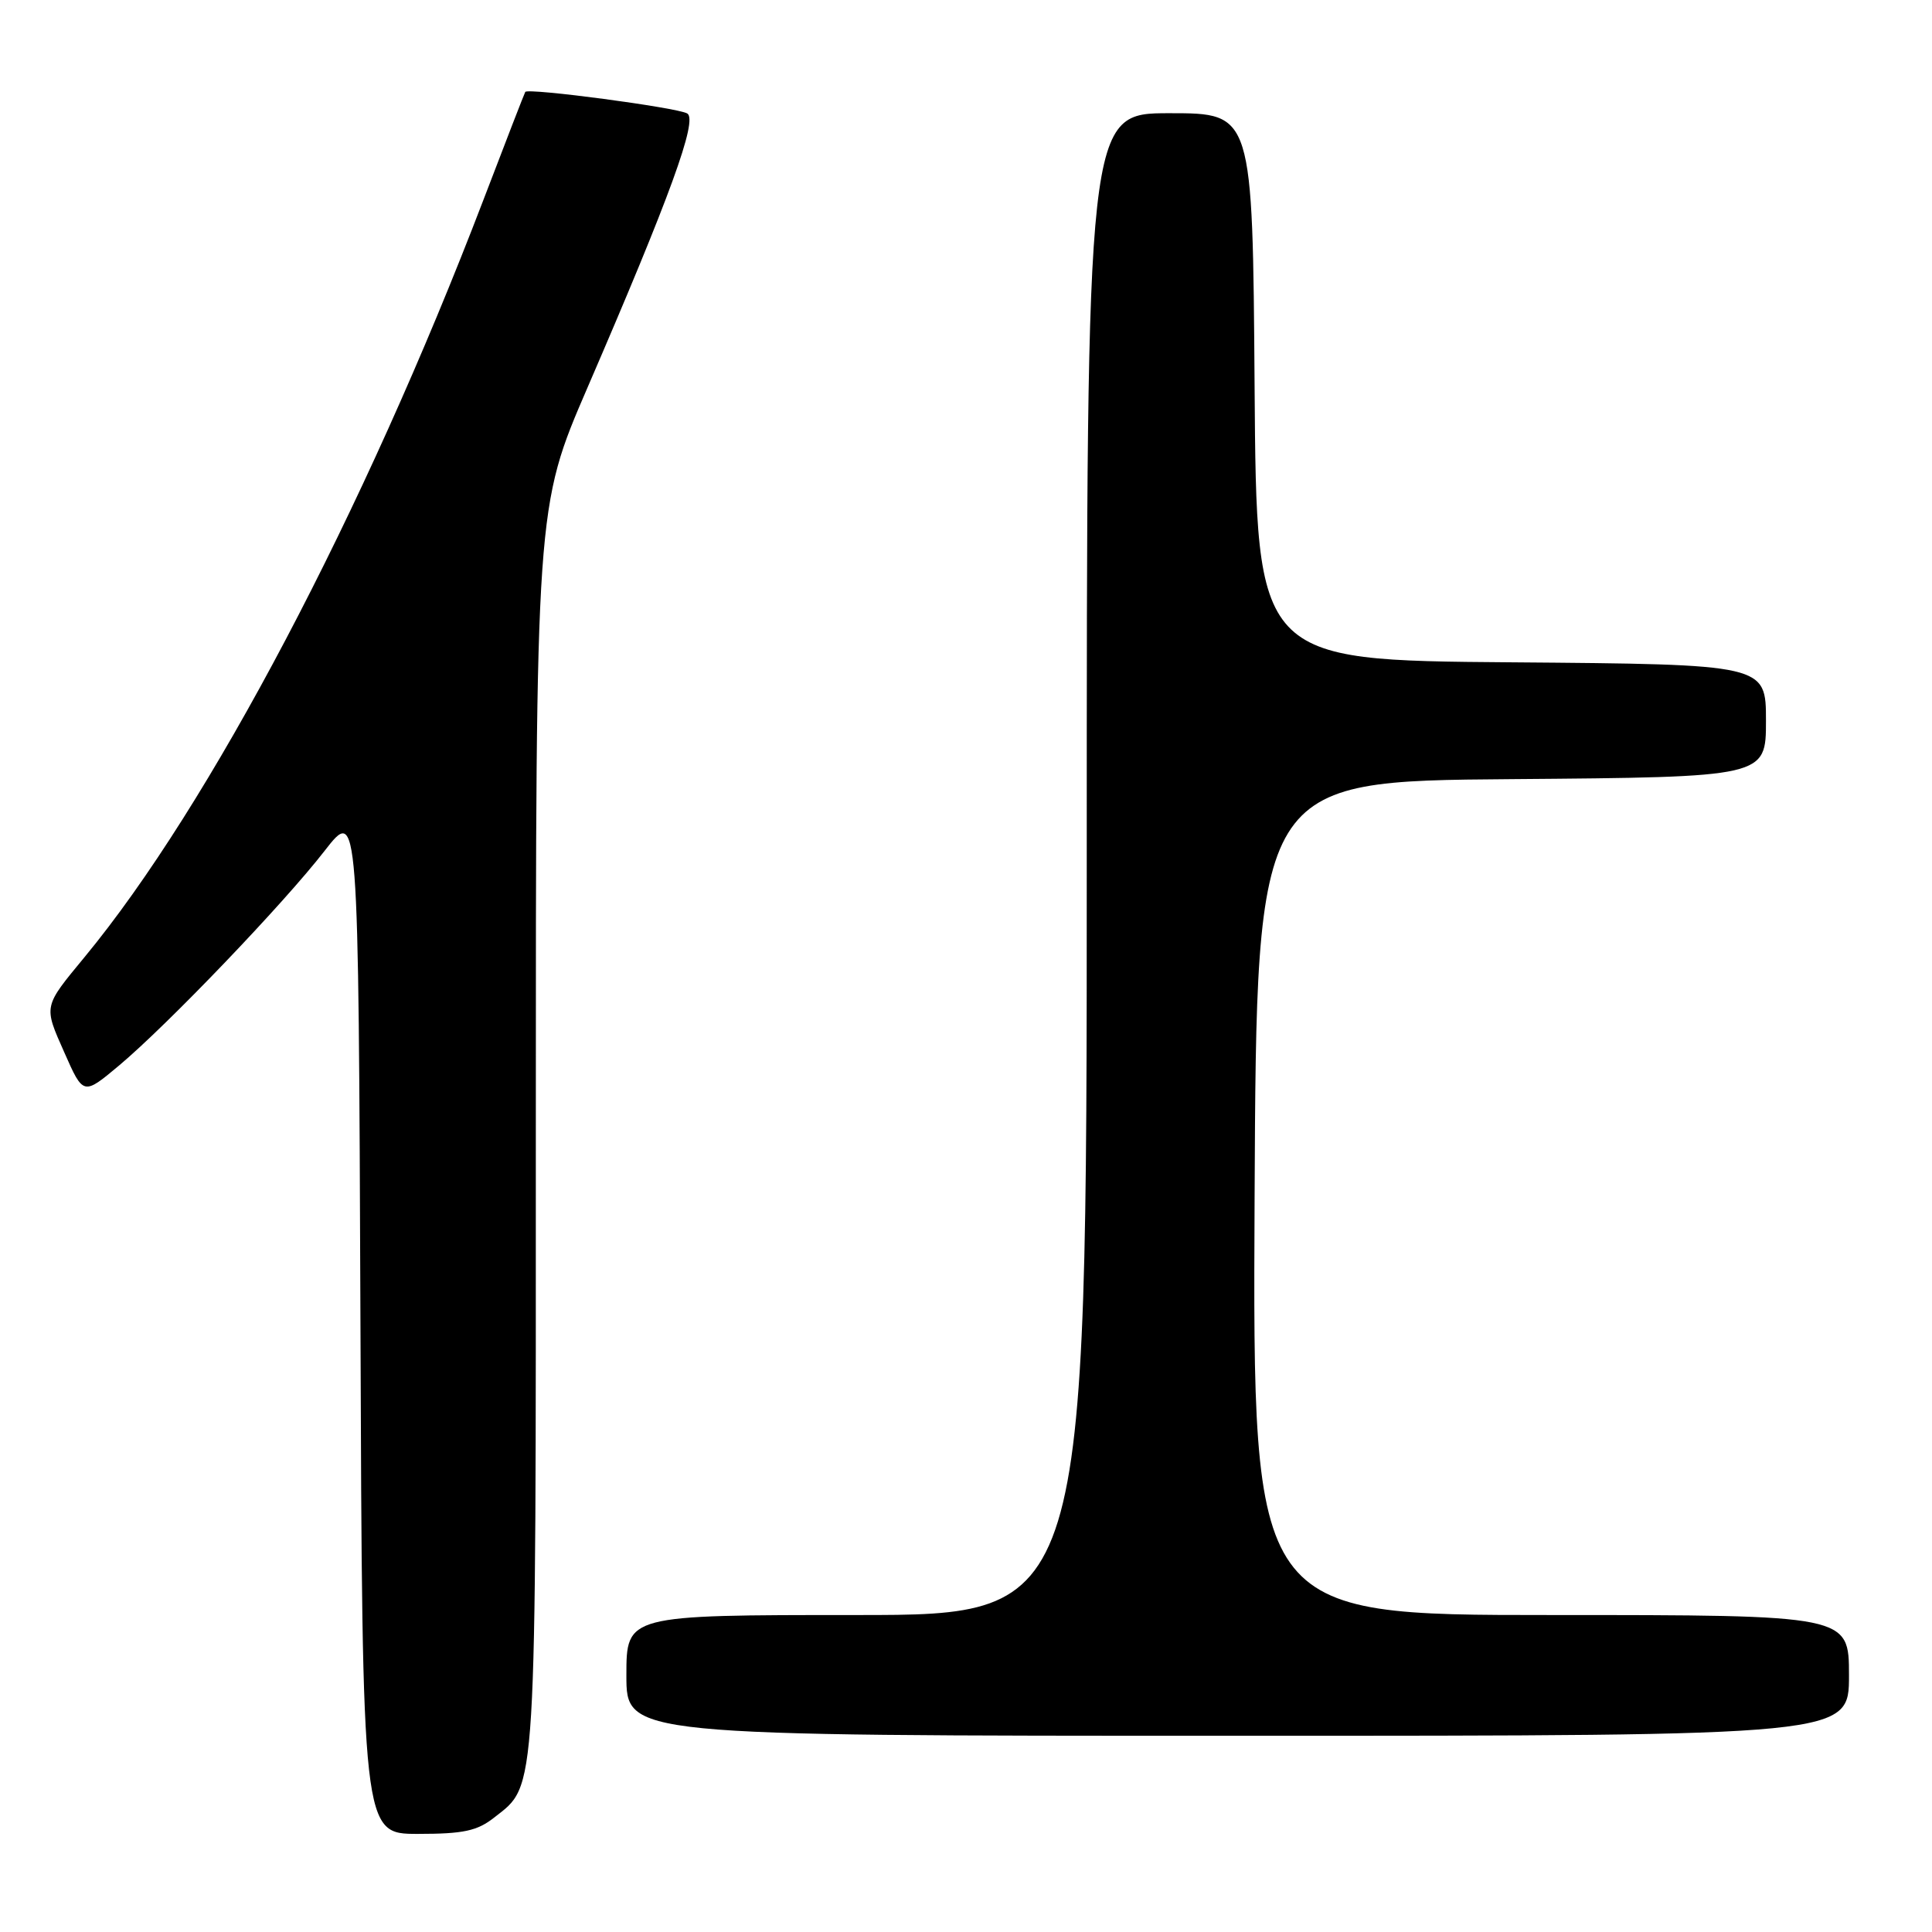 <?xml version="1.0" encoding="UTF-8" standalone="no"?>
<!DOCTYPE svg PUBLIC "-//W3C//DTD SVG 1.1//EN" "http://www.w3.org/Graphics/SVG/1.1/DTD/svg11.dtd" >
<svg xmlns="http://www.w3.org/2000/svg" xmlns:xlink="http://www.w3.org/1999/xlink" version="1.1" viewBox="0 0 256 256">
 <g >
 <path fill="currentColor"
d=" M 65.49 240.83 C 71.17 236.36 71.00 239.10 71.00 149.64 C 71.00 67.21 71.00 67.21 77.85 51.35 C 88.80 26.02 92.48 15.91 91.07 15.04 C 89.81 14.26 69.96 11.62 69.60 12.18 C 69.49 12.36 66.99 18.80 64.05 26.50 C 48.17 68.01 27.74 106.79 11.23 126.79 C 5.71 133.48 5.76 133.22 8.53 139.47 C 11.04 145.15 11.04 145.15 15.77 141.19 C 22.22 135.78 37.56 119.77 43.02 112.73 C 47.50 106.97 47.50 106.97 47.76 174.98 C 48.01 243.00 48.01 243.00 55.37 243.00 C 61.41 243.00 63.23 242.61 65.49 240.83 Z  M 245.00 222.00 C 245.00 214.00 245.00 214.00 205.49 214.00 C 165.98 214.00 165.98 214.00 166.24 158.75 C 166.50 103.50 166.50 103.50 200.25 103.24 C 234.00 102.97 234.00 102.97 234.00 95.50 C 234.00 88.03 234.00 88.03 200.25 87.76 C 166.50 87.50 166.50 87.50 166.24 51.25 C 165.98 15.00 165.98 15.00 154.99 15.00 C 144.00 15.00 144.00 15.00 144.00 114.50 C 144.00 214.00 144.00 214.00 113.50 214.00 C 83.00 214.00 83.00 214.00 83.00 222.00 C 83.00 230.00 83.00 230.00 164.00 230.00 C 245.00 230.00 245.00 230.00 245.00 222.00 Z "/>
</g>
</svg>